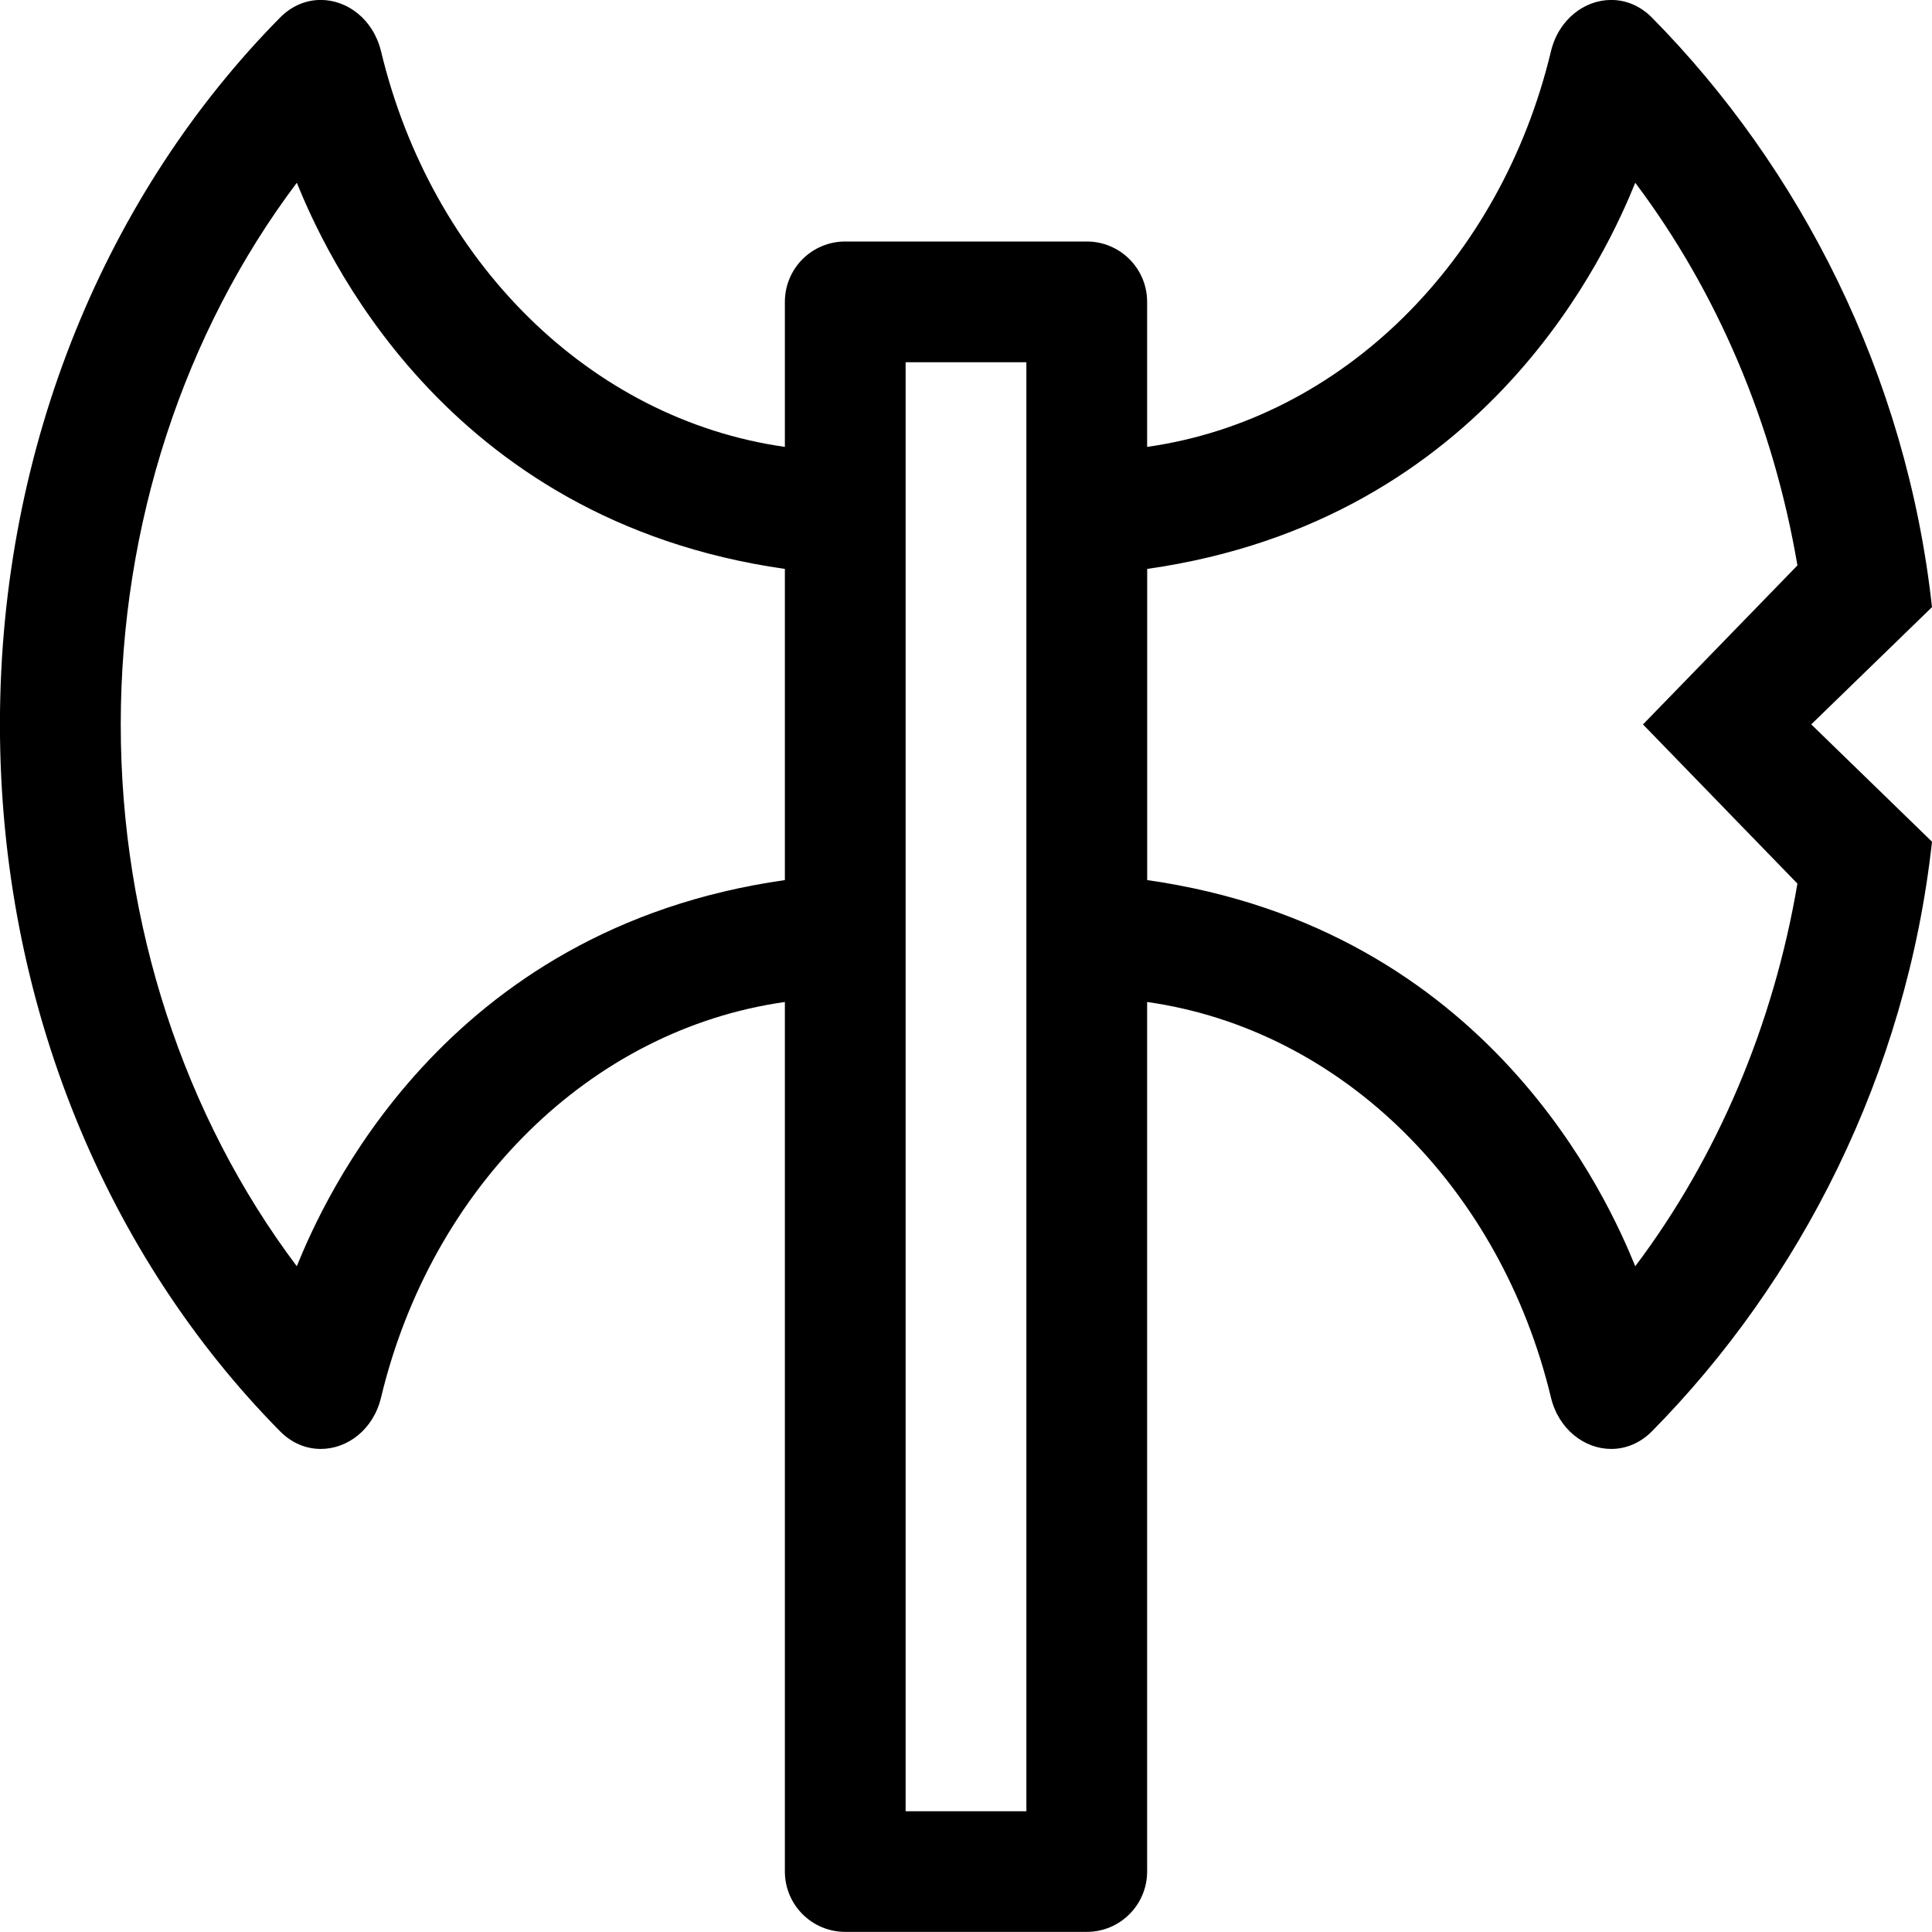 <!-- Generated by IcoMoon.io -->
<svg version="1.1" xmlns="http://www.w3.org/2000/svg" width="32" height="32" viewBox="0 0 32 32">
<title>axe-battle</title>
<path d="M32 10.057c-0.423-3.861-2.195-7.289-4.637-9.764-0.199-0.201-0.439-0.294-0.676-0.294-0.442 0-0.872 0.321-0.999 0.854-0.833 3.471-3.454 6.090-6.688 6.549v-2.402c0-0.553-0.448-1-1-1h-4c-0.553 0-1 0.447-1 1v2.402c-3.234-0.459-5.854-3.078-6.688-6.549-0.128-0.532-0.558-0.854-0.999-0.854-0.237 0-0.477 0.092-0.676 0.294-2.846 2.883-4.638 7.058-4.638 11.706s1.792 8.823 4.638 11.706c0.199 0.202 0.439 0.294 0.676 0.294 0.442 0 0.872-0.321 0.999-0.854 0.833-3.471 3.454-6.090 6.688-6.549v14.402c0 0.552 0.447 1 1 1h4c0.552 0 1-0.448 1-1v-14.402c3.234 0.459 5.854 3.078 6.688 6.549 0.128 0.532 0.558 0.854 0.999 0.854 0.237 0 0.477-0.093 0.676-0.294 2.442-2.474 4.214-5.903 4.637-9.764l-2-1.943 2-1.942zM4.916 20.973c-1.868-2.483-2.916-5.665-2.916-8.973s1.047-6.489 2.916-8.973c0.433 1.063 2.408 5.589 8.084 6.396v5.154c-5.676 0.806-7.651 5.332-8.084 6.395zM17 30h-2v-24h2v24zM28.565 13.393l1.206 1.242c-0.399 2.348-1.326 4.531-2.686 6.338-0.434-1.063-2.408-5.589-8.084-6.396v-5.154c5.676-0.806 7.651-5.332 8.084-6.396 1.359 1.808 2.287 3.989 2.686 6.338l-2.558 2.634 1.352 1.393z"></path>
</svg>
